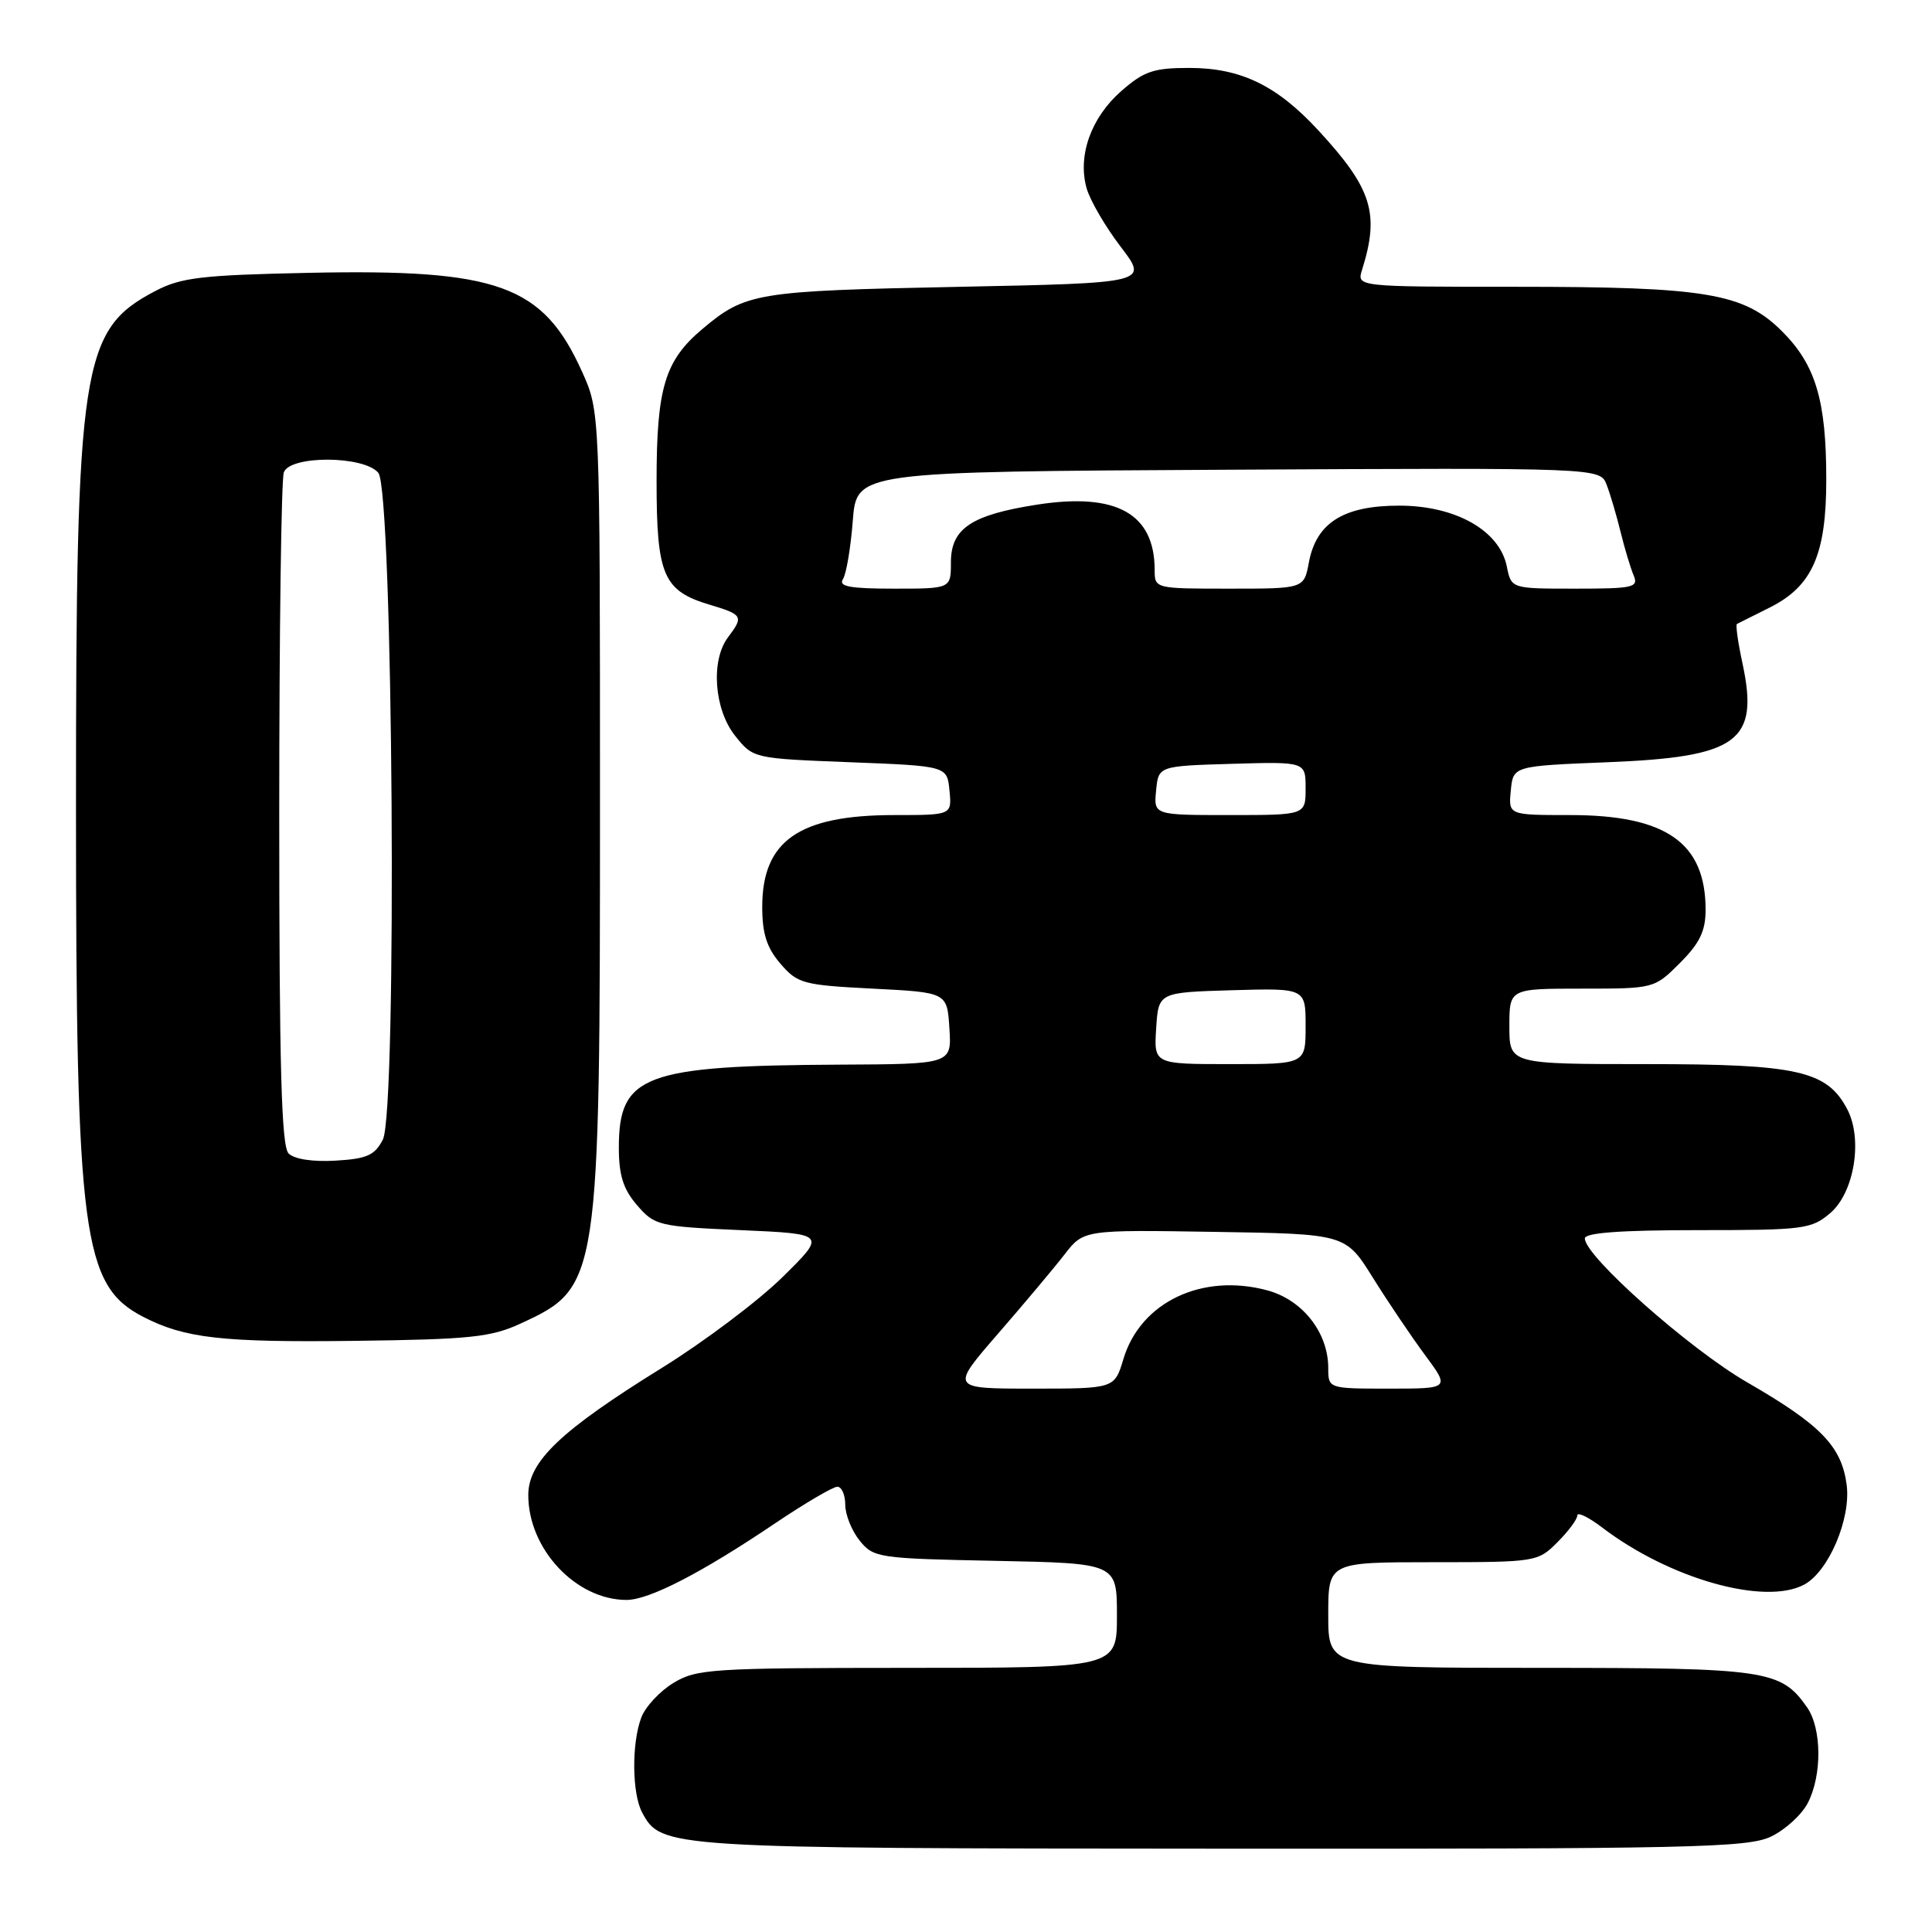 <?xml version="1.0" encoding="UTF-8" standalone="no"?>
<!DOCTYPE svg PUBLIC "-//W3C//DTD SVG 1.1//EN" "http://www.w3.org/Graphics/SVG/1.1/DTD/svg11.dtd" >
<svg xmlns="http://www.w3.org/2000/svg" xmlns:xlink="http://www.w3.org/1999/xlink" version="1.1" viewBox="0 0 256 256">
 <g >
 <path fill="currentColor"
d=" M 234.64 243.37 C 236.54 242.47 238.74 240.46 239.54 238.91 C 241.45 235.23 241.40 229.02 239.44 226.22 C 235.98 221.28 234.10 221.00 204.05 221.00 C 176.00 221.00 176.00 221.00 176.00 214.00 C 176.00 207.00 176.00 207.00 189.86 207.00 C 203.51 207.00 203.77 206.96 206.36 204.36 C 207.81 202.91 209.00 201.32 209.00 200.81 C 209.00 200.31 210.46 201.01 212.25 202.37 C 221.20 209.20 233.82 212.77 239.06 209.97 C 242.31 208.23 245.29 201.21 244.69 196.73 C 244.01 191.62 241.25 188.79 231.50 183.16 C 223.89 178.77 210.00 166.46 210.00 164.10 C 210.00 163.35 214.71 163.00 224.94 163.00 C 239.06 163.00 240.03 162.87 242.54 160.72 C 245.70 158.00 246.85 150.97 244.78 147.00 C 242.10 141.88 238.23 141.00 218.25 141.00 C 200.00 141.00 200.00 141.00 200.00 136.00 C 200.00 131.00 200.00 131.00 209.60 131.00 C 219.18 131.00 219.21 130.99 222.60 127.60 C 225.22 124.98 226.00 123.37 226.00 120.55 C 226.00 111.66 220.76 108.00 208.04 108.00 C 199.87 108.00 199.87 108.00 200.19 104.75 C 200.50 101.50 200.50 101.50 213.00 101.00 C 230.31 100.31 233.11 98.26 230.89 87.91 C 230.29 85.13 229.96 82.78 230.15 82.68 C 230.34 82.58 232.30 81.60 234.50 80.50 C 240.14 77.68 242.00 73.47 241.99 63.50 C 241.99 53.05 240.58 48.35 236.14 43.91 C 231.07 38.84 226.07 38.00 200.83 38.00 C 179.77 38.00 179.77 38.00 180.48 35.75 C 182.83 28.28 181.81 25.00 174.71 17.30 C 169.20 11.32 164.41 9.00 157.57 9.00 C 152.85 9.00 151.57 9.44 148.56 12.08 C 144.55 15.60 142.76 20.66 143.99 24.97 C 144.45 26.58 146.48 30.06 148.50 32.70 C 152.17 37.50 152.17 37.50 126.83 38.01 C 100.17 38.55 98.79 38.78 93.06 43.60 C 88.09 47.78 87.00 51.42 87.00 63.75 C 87.00 76.23 87.88 78.29 94.04 80.13 C 98.44 81.45 98.56 81.67 96.47 84.44 C 94.15 87.50 94.62 94.01 97.41 97.50 C 99.80 100.50 99.82 100.50 112.65 101.00 C 125.50 101.50 125.50 101.50 125.81 104.75 C 126.13 108.00 126.13 108.00 118.53 108.00 C 105.88 108.00 101.00 111.39 101.00 120.17 C 101.00 123.71 101.60 125.59 103.41 127.69 C 105.68 130.33 106.40 130.53 115.66 131.00 C 125.50 131.50 125.50 131.50 125.80 136.25 C 126.11 141.00 126.11 141.00 111.30 141.07 C 85.33 141.20 82.00 142.45 82.00 152.06 C 82.00 155.72 82.58 157.57 84.41 159.69 C 86.73 162.39 87.25 162.52 98.16 163.00 C 109.50 163.50 109.50 163.50 103.68 169.23 C 100.48 172.38 93.30 177.78 87.74 181.23 C 74.29 189.56 70.00 193.64 70.00 198.11 C 70.00 205.25 76.31 211.99 83.01 212.00 C 86.01 212.00 92.91 208.45 102.70 201.85 C 106.67 199.18 110.38 197.00 110.95 197.00 C 111.53 197.00 112.00 198.08 112.00 199.39 C 112.00 200.70 112.86 202.84 113.91 204.14 C 115.75 206.42 116.39 206.51 131.91 206.82 C 148.00 207.14 148.00 207.14 148.00 214.07 C 148.00 221.00 148.00 221.00 120.25 221.00 C 94.28 221.01 92.29 221.14 89.23 223.00 C 87.42 224.10 85.51 226.16 84.98 227.57 C 83.68 230.97 83.74 237.64 85.08 240.15 C 87.62 244.89 88.01 244.92 161.85 244.96 C 224.01 245.00 231.55 244.83 234.64 243.37 Z  M 69.00 175.37 C 79.43 170.55 79.50 170.06 79.50 106.00 C 79.50 54.50 79.50 54.50 77.12 49.24 C 71.94 37.77 66.04 35.63 41.00 36.15 C 26.67 36.45 23.98 36.77 20.56 38.57 C 10.76 43.71 10.07 48.24 10.07 107.00 C 10.07 163.82 10.93 170.33 18.98 174.49 C 24.47 177.33 29.44 177.89 47.00 177.67 C 62.33 177.48 65.06 177.19 69.00 175.37 Z  M 132.22 176.75 C 135.68 172.76 139.66 168.03 141.05 166.23 C 143.59 162.95 143.59 162.95 160.94 163.23 C 178.29 163.50 178.29 163.50 181.90 169.28 C 183.88 172.46 186.99 177.07 188.81 179.53 C 192.12 184.00 192.12 184.00 184.06 184.00 C 176.00 184.00 176.00 184.00 176.00 181.25 C 175.99 176.56 172.59 172.24 167.93 170.98 C 159.28 168.65 151.12 172.54 148.86 180.07 C 147.68 184.00 147.68 184.00 136.81 184.00 C 125.93 184.00 125.93 184.00 132.22 176.75 Z  M 153.20 136.25 C 153.50 131.50 153.50 131.50 163.25 131.21 C 173.00 130.93 173.00 130.93 173.00 135.96 C 173.00 141.00 173.00 141.00 162.95 141.00 C 152.89 141.00 152.89 141.00 153.20 136.25 Z  M 153.19 104.75 C 153.50 101.50 153.50 101.50 163.25 101.21 C 173.00 100.93 173.00 100.93 173.00 104.46 C 173.00 108.00 173.00 108.00 162.94 108.00 C 152.87 108.00 152.87 108.00 153.19 104.75 Z  M 111.69 76.75 C 112.14 76.06 112.72 72.58 113.00 69.00 C 113.50 62.50 113.50 62.50 162.77 62.24 C 212.03 61.98 212.03 61.98 212.89 64.24 C 213.37 65.48 214.20 68.30 214.74 70.50 C 215.28 72.70 216.06 75.29 216.47 76.25 C 217.14 77.84 216.43 78.00 208.73 78.00 C 200.25 78.00 200.25 78.00 199.66 75.06 C 198.71 70.30 192.88 67.00 185.40 67.00 C 178.02 67.00 174.41 69.27 173.43 74.54 C 172.78 78.00 172.78 78.00 162.89 78.00 C 153.06 78.00 153.00 77.99 153.00 75.55 C 153.00 68.05 147.94 65.23 137.40 66.87 C 128.68 68.23 126.00 70.03 126.00 74.52 C 126.00 78.00 126.00 78.00 118.44 78.00 C 112.63 78.00 111.07 77.71 111.69 76.75 Z  M 38.24 152.84 C 37.29 151.89 37.00 141.41 37.00 107.88 C 37.00 83.84 37.27 63.45 37.61 62.58 C 38.48 60.31 48.23 60.37 50.13 62.65 C 52.09 65.02 52.65 147.25 50.73 151.00 C 49.66 153.08 48.62 153.55 44.47 153.79 C 41.46 153.97 39.00 153.60 38.24 152.84 Z "/>
</g>
</svg>